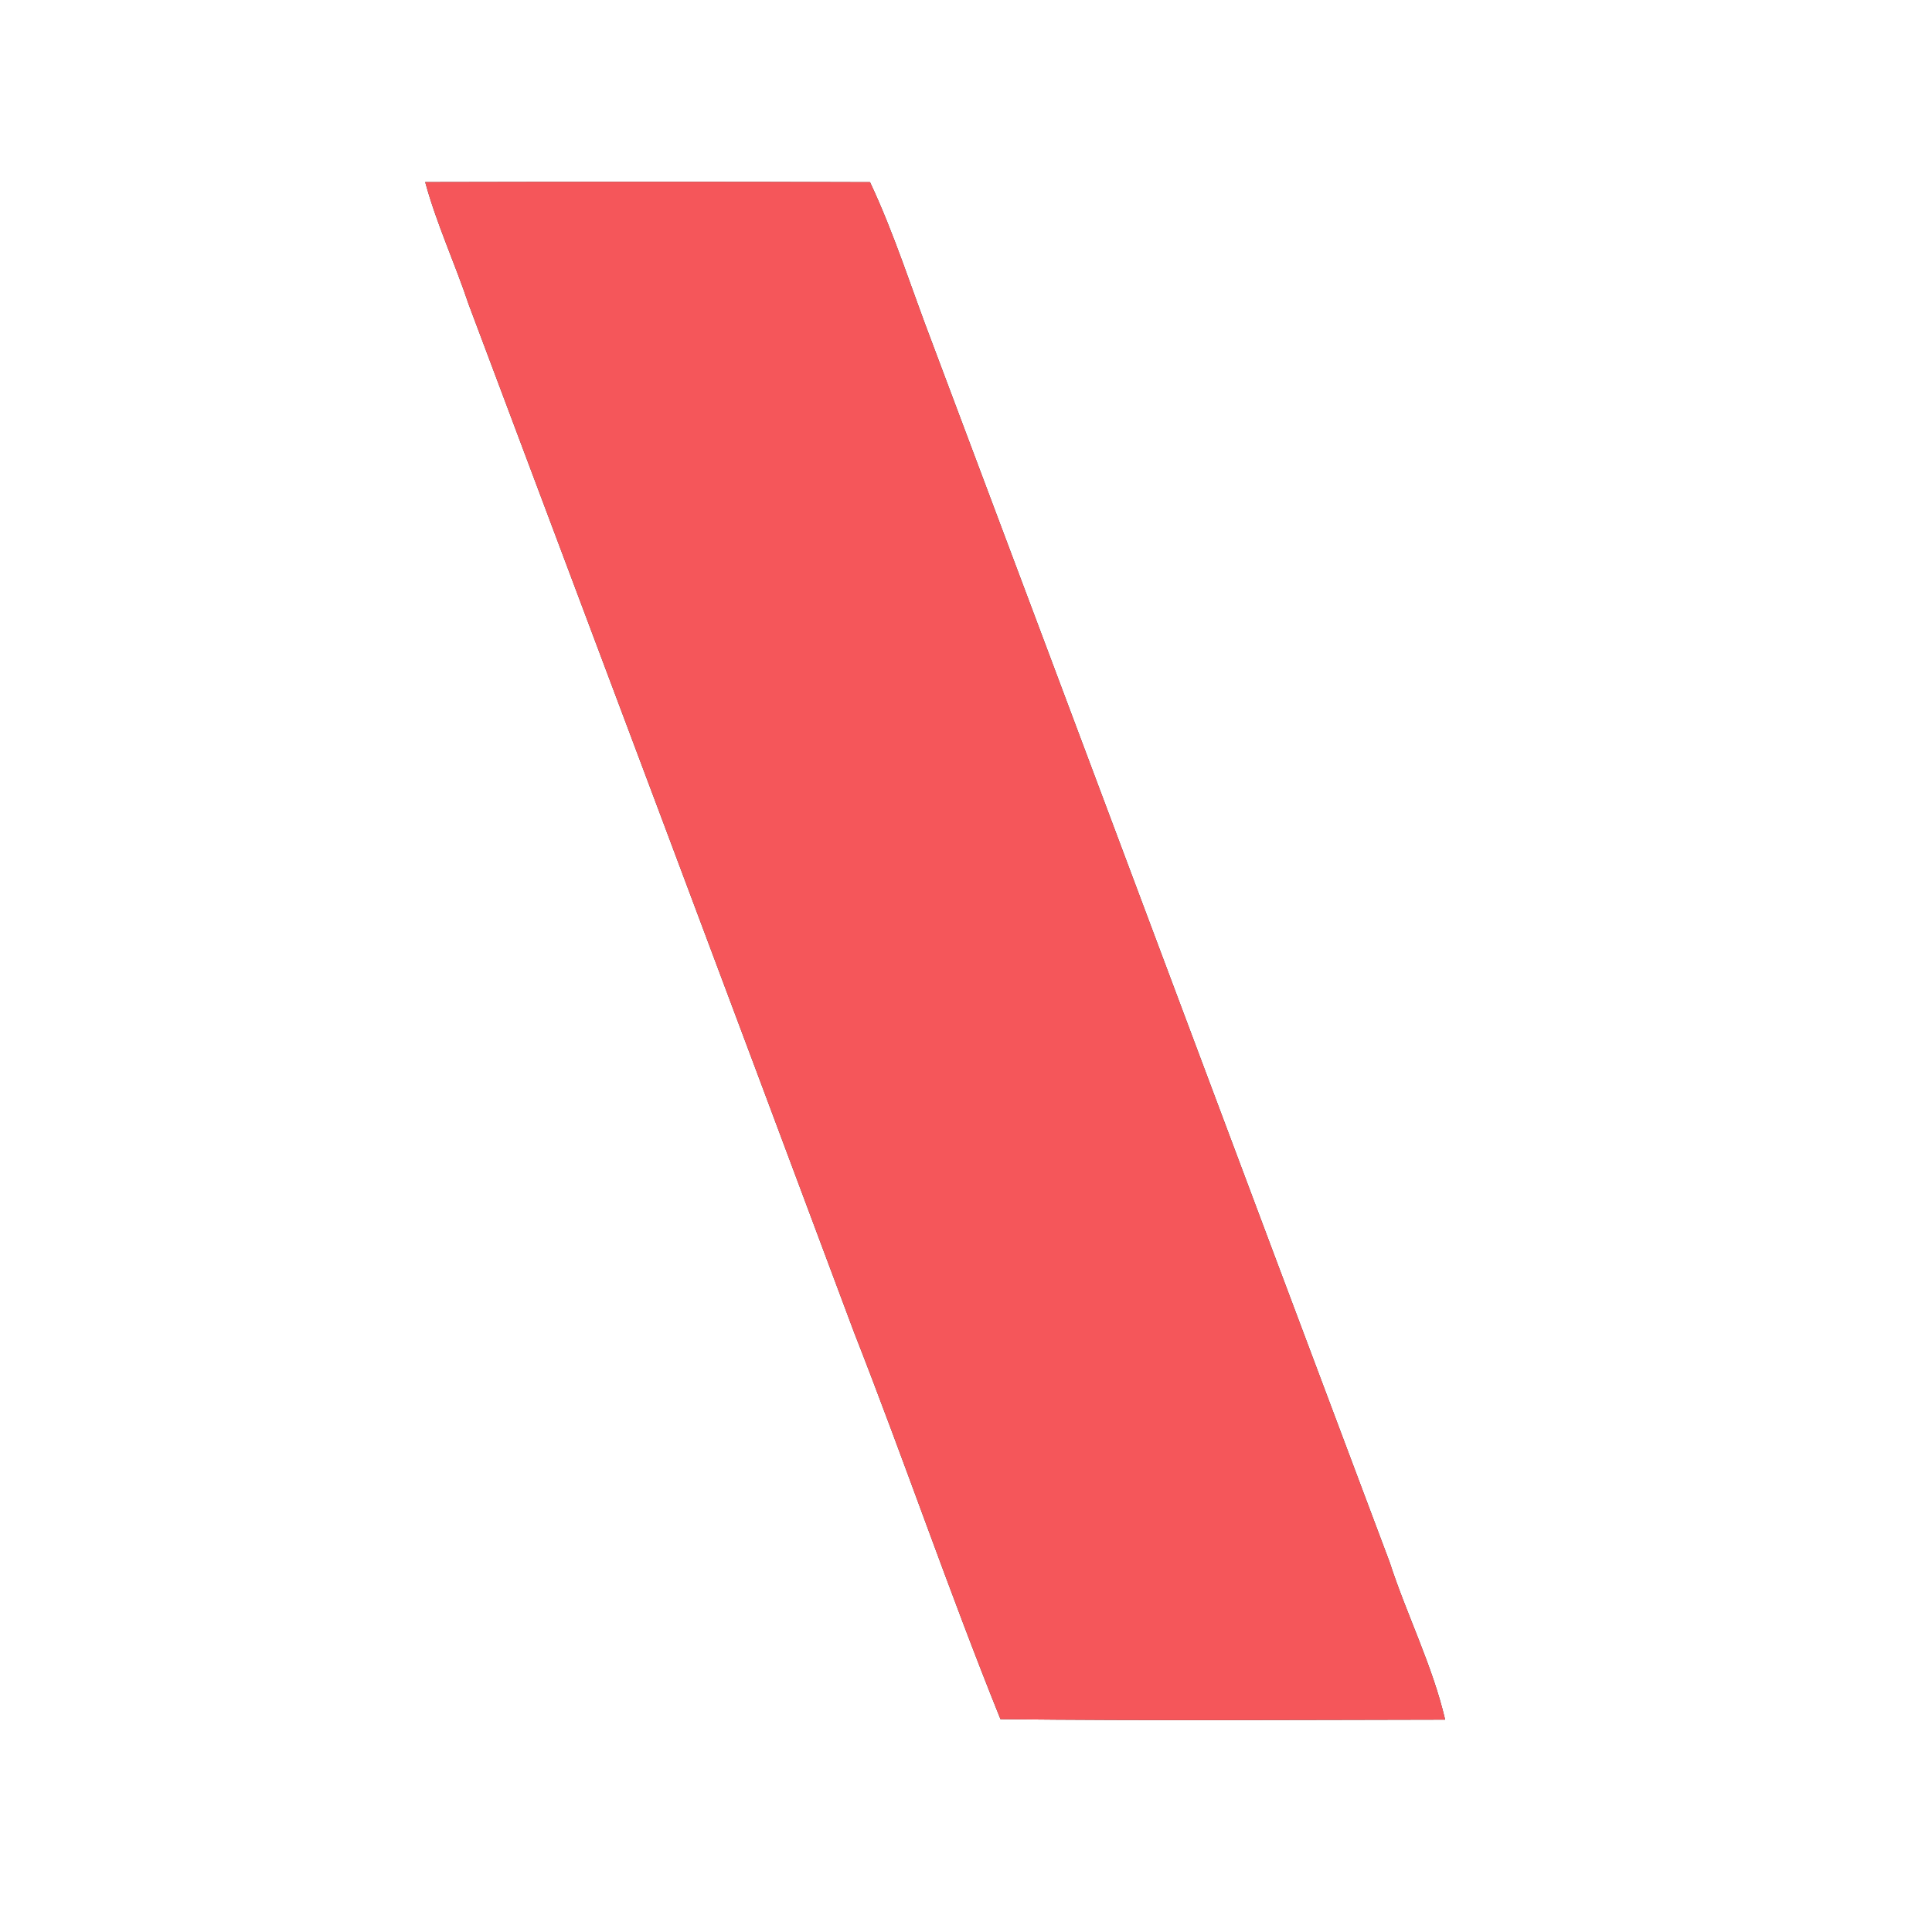 <?xml version="1.0" encoding="UTF-8" ?>
<!DOCTYPE svg PUBLIC "-//W3C//DTD SVG 1.1//EN" "http://www.w3.org/Graphics/SVG/1.1/DTD/svg11.dtd">
<svg width="250pt" height="250pt" viewBox="0 0 250 250" version="1.1" xmlns="http://www.w3.org/2000/svg">
<rect x="0" y="0" width="250" height="250" fill="#333333" stroke="none"/>
<g id="#ffffffff">
<path fill="#ffffff" opacity="1.00" d=" M 0.00 0.00 L 250.00 0.00 L 250.00 250.00 L 0.00 250.00 L 0.00 0.00 M 55.02 23.56 C 56.49 28.97 58.87 34.07 60.64 39.38 C 77.30 83.71 93.95 128.05 110.52 172.42 C 117.03 189.02 122.79 205.92 129.46 222.46 C 148.63 222.67 167.82 222.55 187.00 222.52 C 185.35 215.48 182.04 208.99 179.82 202.14 C 160.05 149.57 140.40 96.95 120.63 44.38 C 117.97 37.44 115.75 30.30 112.58 23.57 C 93.40 23.50 74.21 23.52 55.02 23.56 Z" />
</g>
<g id="#f5565aff">
<path fill="#f5565a" opacity="1.00" d=" M 55.02 23.56 C 74.21 23.52 93.40 23.50 112.58 23.57 C 115.75 30.30 117.97 37.44 120.63 44.38 C 140.40 96.95 160.05 149.57 179.82 202.14 C 182.04 208.99 185.35 215.48 187.00 222.52 C 167.82 222.55 148.63 222.67 129.46 222.46 C 122.79 205.92 117.03 189.02 110.52 172.42 C 93.95 128.05 77.30 83.71 60.64 39.38 C 58.87 34.07 56.49 28.97 55.02 23.56 Z" />
</g>
</svg>
